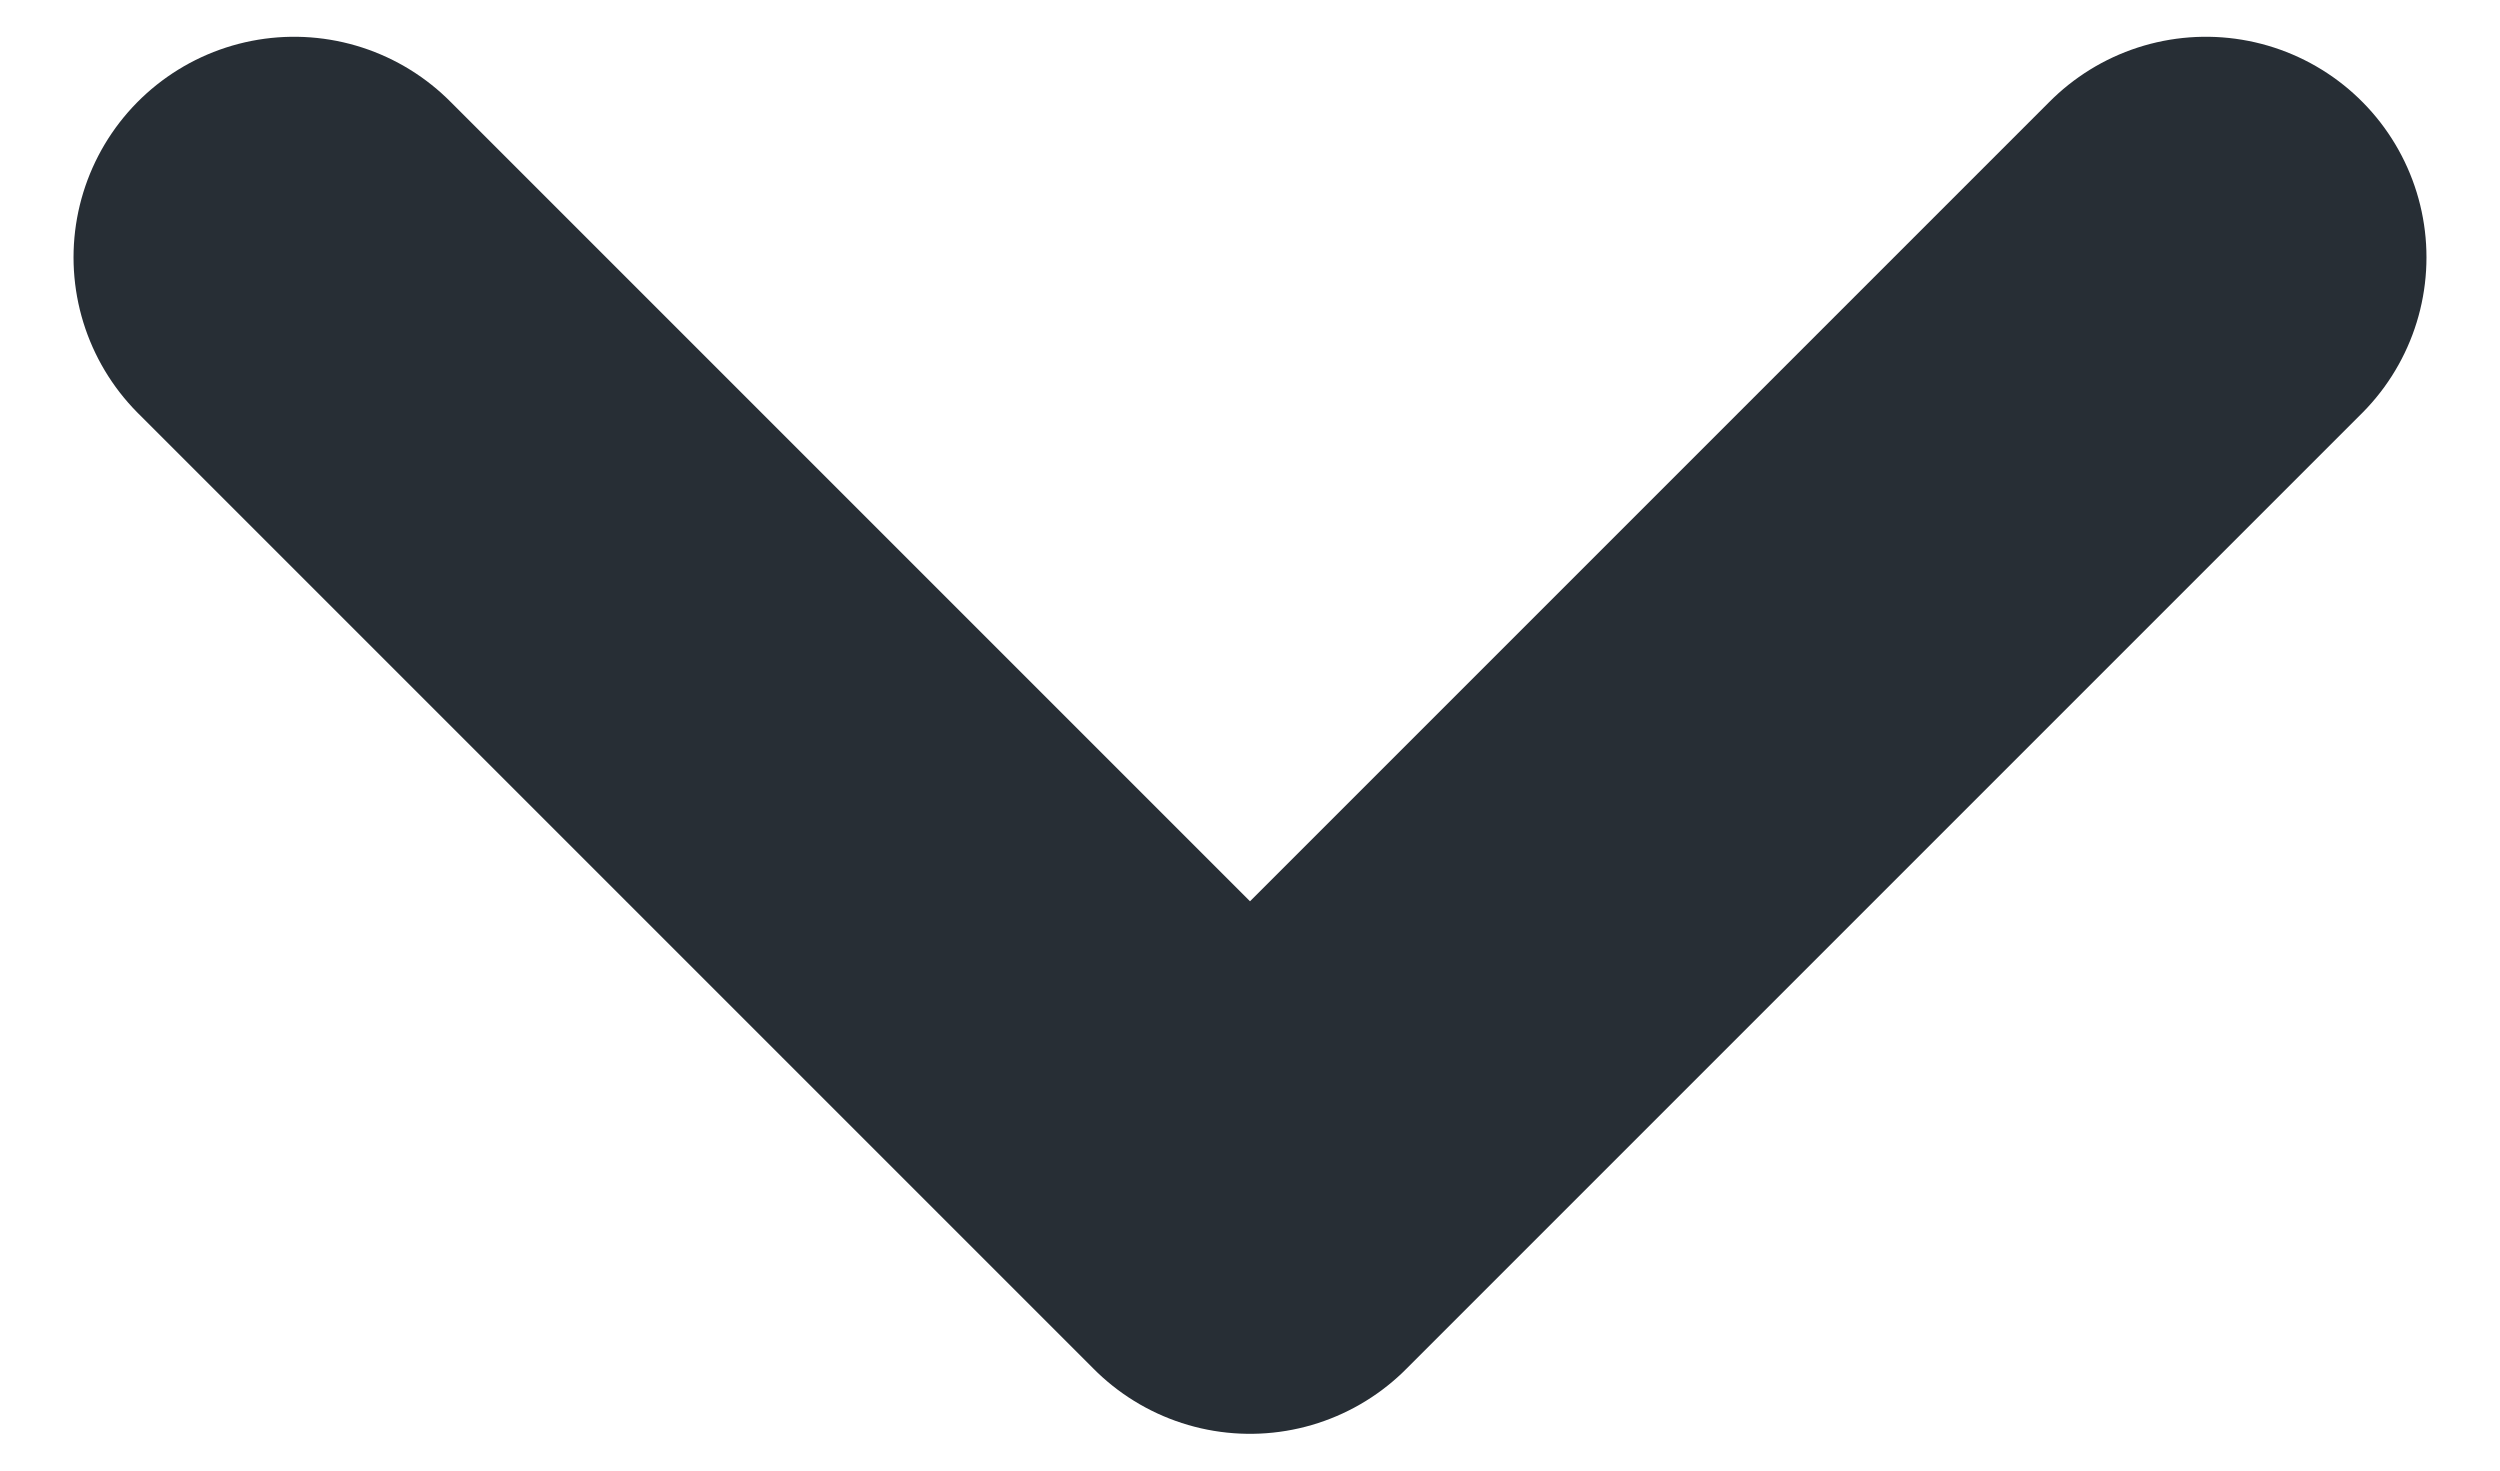 <svg width="17" height="10" viewBox="0 0 17 10" fill="none" xmlns="http://www.w3.org/2000/svg">
<path d="M2 1.75L8.5 8.25L15 1.75" stroke="#272E35" stroke-width="3" stroke-linecap="round" stroke-linejoin="round"/>
</svg>
